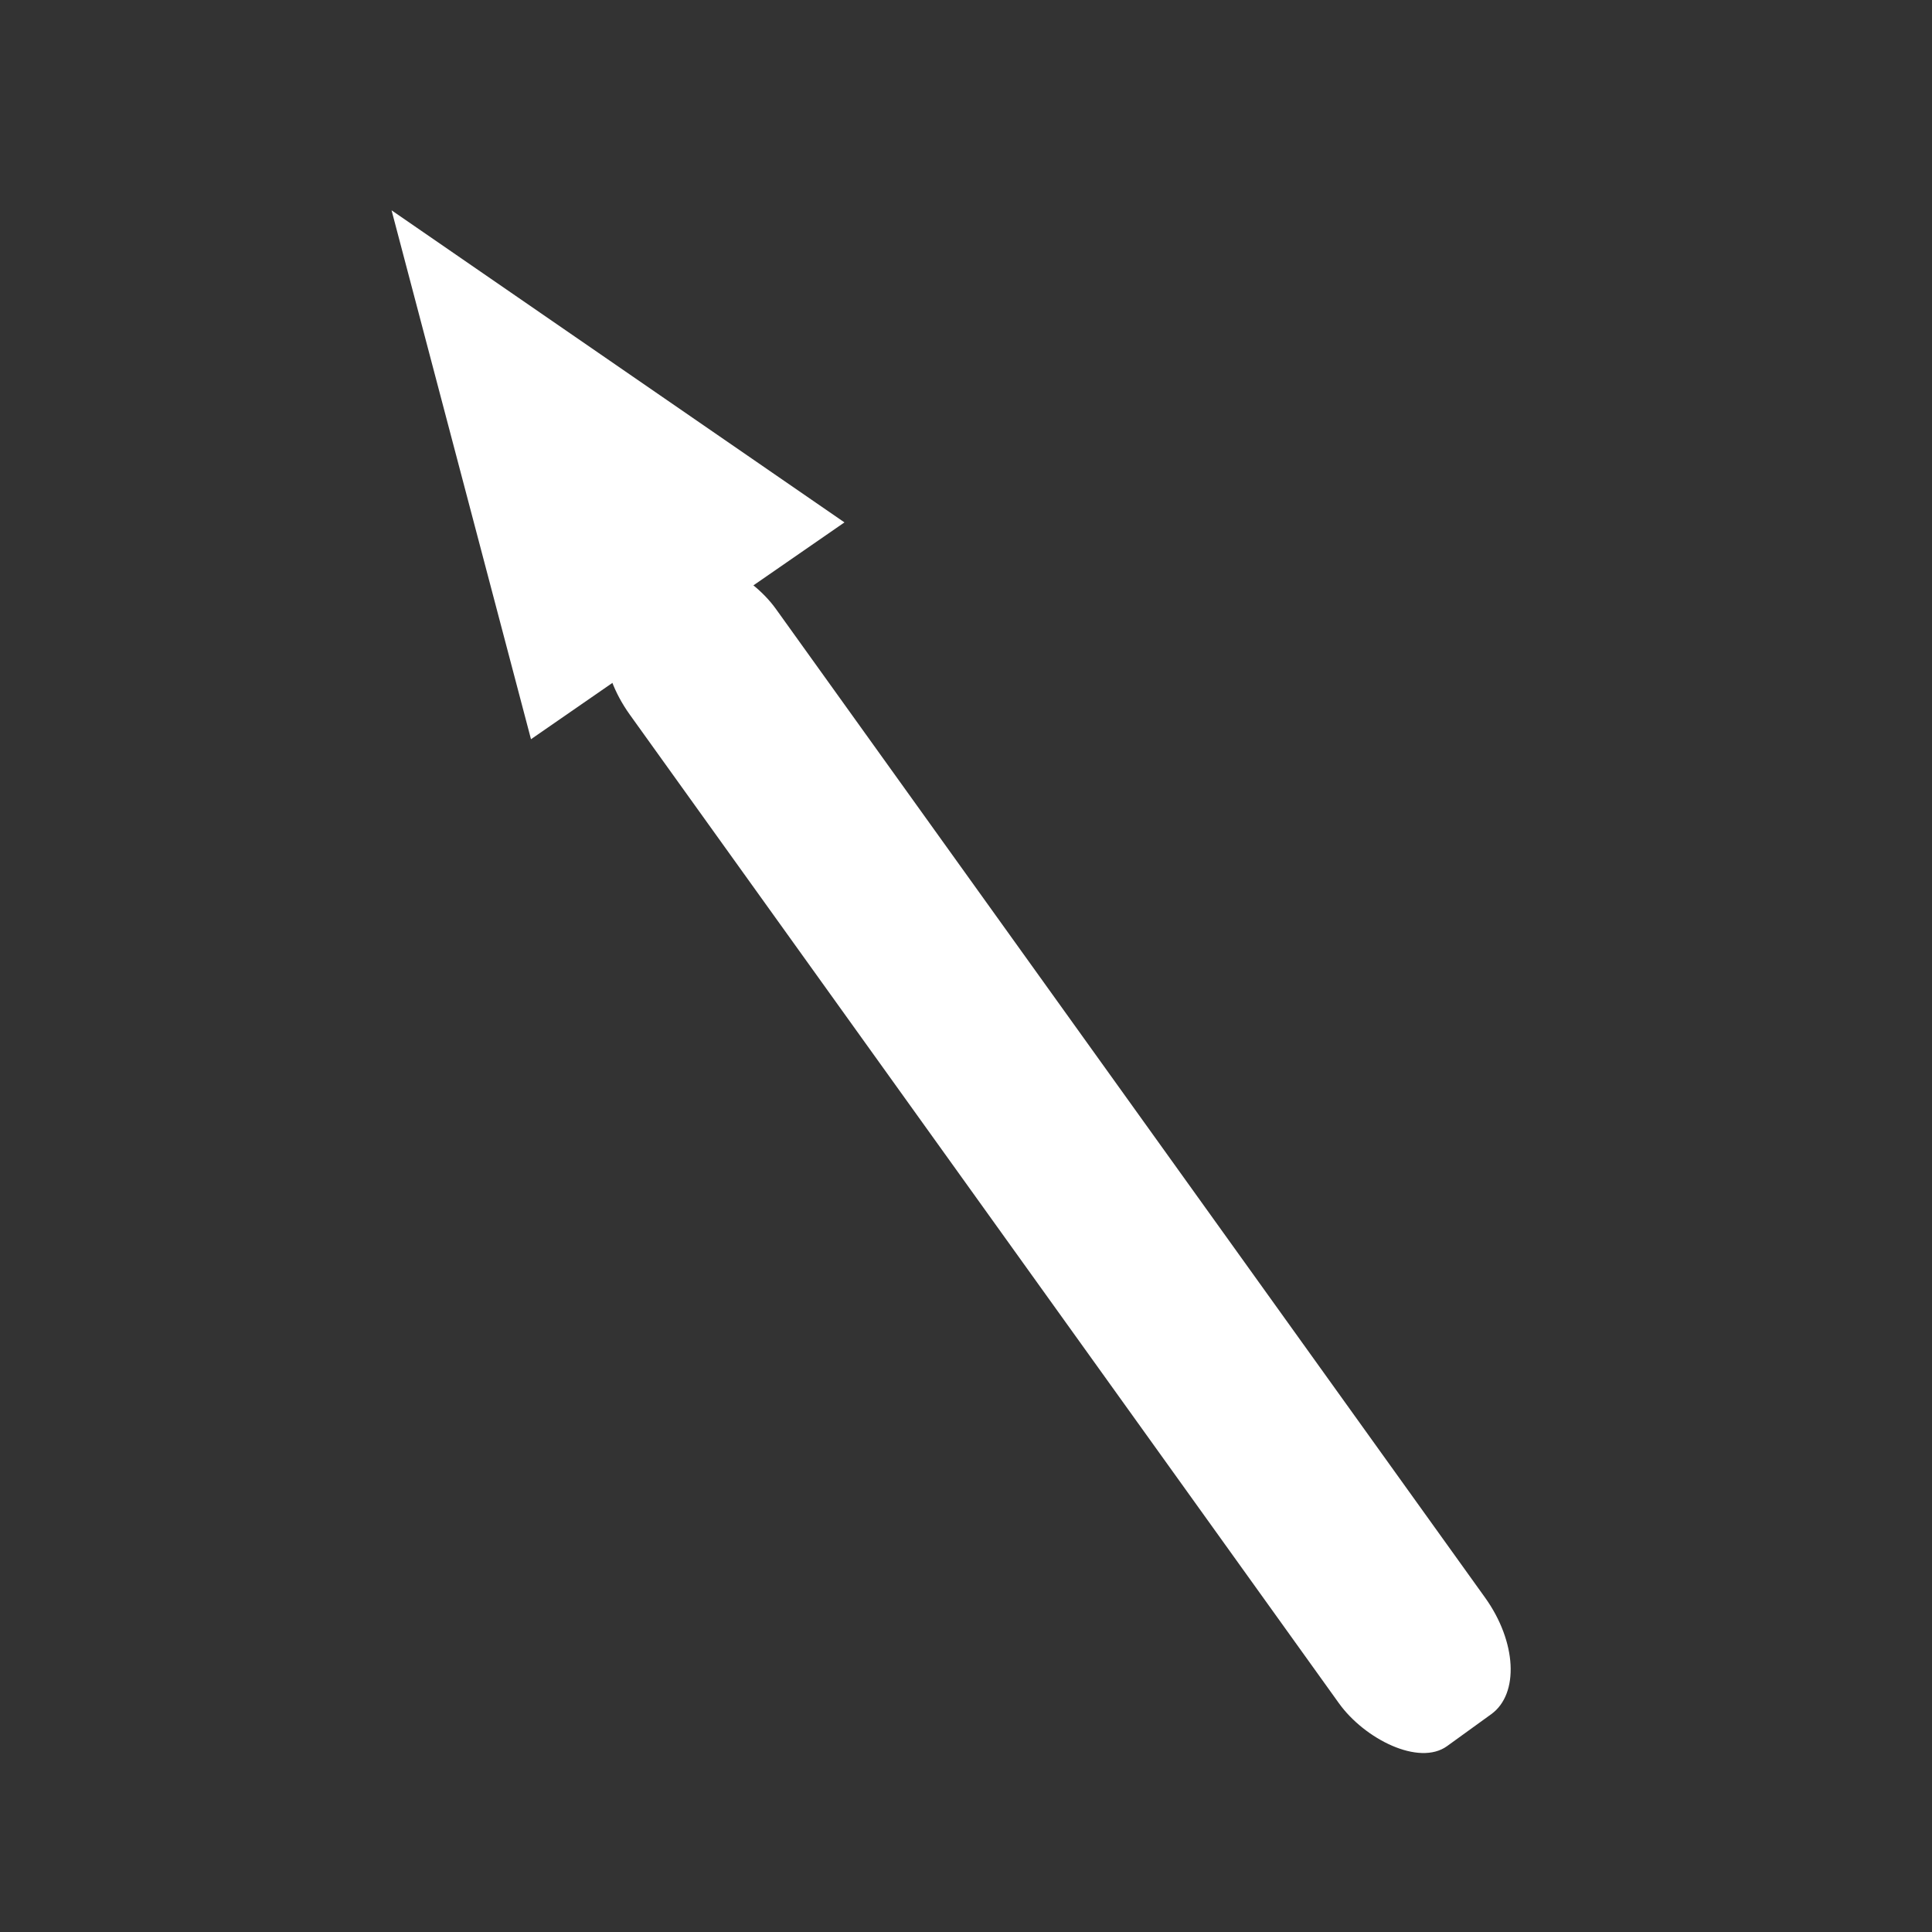 <?xml version="1.0" encoding="UTF-8" standalone="no"?>
<!-- Created with Inkscape (http://www.inkscape.org/) -->

<svg
   xmlns:dc="http://purl.org/dc/elements/1.1/"
   xmlns:cc="http://creativecommons.org/ns#"
   xmlns:rdf="http://www.w3.org/1999/02/22-rdf-syntax-ns#"
   xmlns:svg="http://www.w3.org/2000/svg"
   xmlns="http://www.w3.org/2000/svg"
   xmlns:sodipodi="http://sodipodi.sourceforge.net/DTD/sodipodi-0.dtd"
   xmlns:inkscape="http://www.inkscape.org/namespaces/inkscape"
   version="1.2"
   width="64"
   height="64"
   id="svg2985"
   inkscape:version="0.48.4 r9939"
   sodipodi:docname="edged_btn_1.svg">
  <rect width="100%" height="100%" fill="#333333" stroke="none"/>
  <sodipodi:namedview
     pagecolor="#ffffff"
     bordercolor="#666666"
     borderopacity="1"
     objecttolerance="10"
     gridtolerance="10"
     guidetolerance="10"
     inkscape:pageopacity="0"
     inkscape:pageshadow="2"
     inkscape:window-width="1600"
     inkscape:window-height="835"
     id="namedview5757"
     showgrid="false"
     inkscape:zoom="3.6875"
     inkscape:cx="63.603854"
     inkscape:cy="26.317675"
     inkscape:window-x="0"
     inkscape:window-y="0"
     inkscape:window-maximized="1"
     inkscape:current-layer="svg2985" />
  <defs
     id="defs2987" />
  <g
     id="g4998"
     transform="matrix(0.455,-0.329,0.51,0.711,14.516,4.084)"
     style="fill:#ffffff;fill-opacity:1">
    <rect
       ry="3.713"
       y="18.68"
       x="-11.15"
       height="53.487"
       width="10.639"
       id="rect4486"
       style="fill:#ffffff;fill-opacity:1;stroke:none" />
    <path
       transform="matrix(0.999,0.036,-0.036,0.999,60.122,10.466)"
       inkscape:transform-center-y="-3.1729694"
       inkscape:transform-center-x="0.084541051"
       d="M -53.966,12.746 -76.453,13.254 -65.649,-6.474 z"
       inkscape:randomized="0"
       inkscape:rounded="0"
       inkscape:flatsided="true"
       sodipodi:arg2="1.5482109"
       sodipodi:arg1="0.50101339"
       sodipodi:r2="6.4929194"
       sodipodi:r1="12.985839"
       sodipodi:cy="6.5084748"
       sodipodi:cx="-65.355934"
       sodipodi:sides="3"
       id="path4996"
       style="fill:#ffffff;fill-opacity:1;stroke:none"
       sodipodi:type="star" />
  </g>
</svg>
